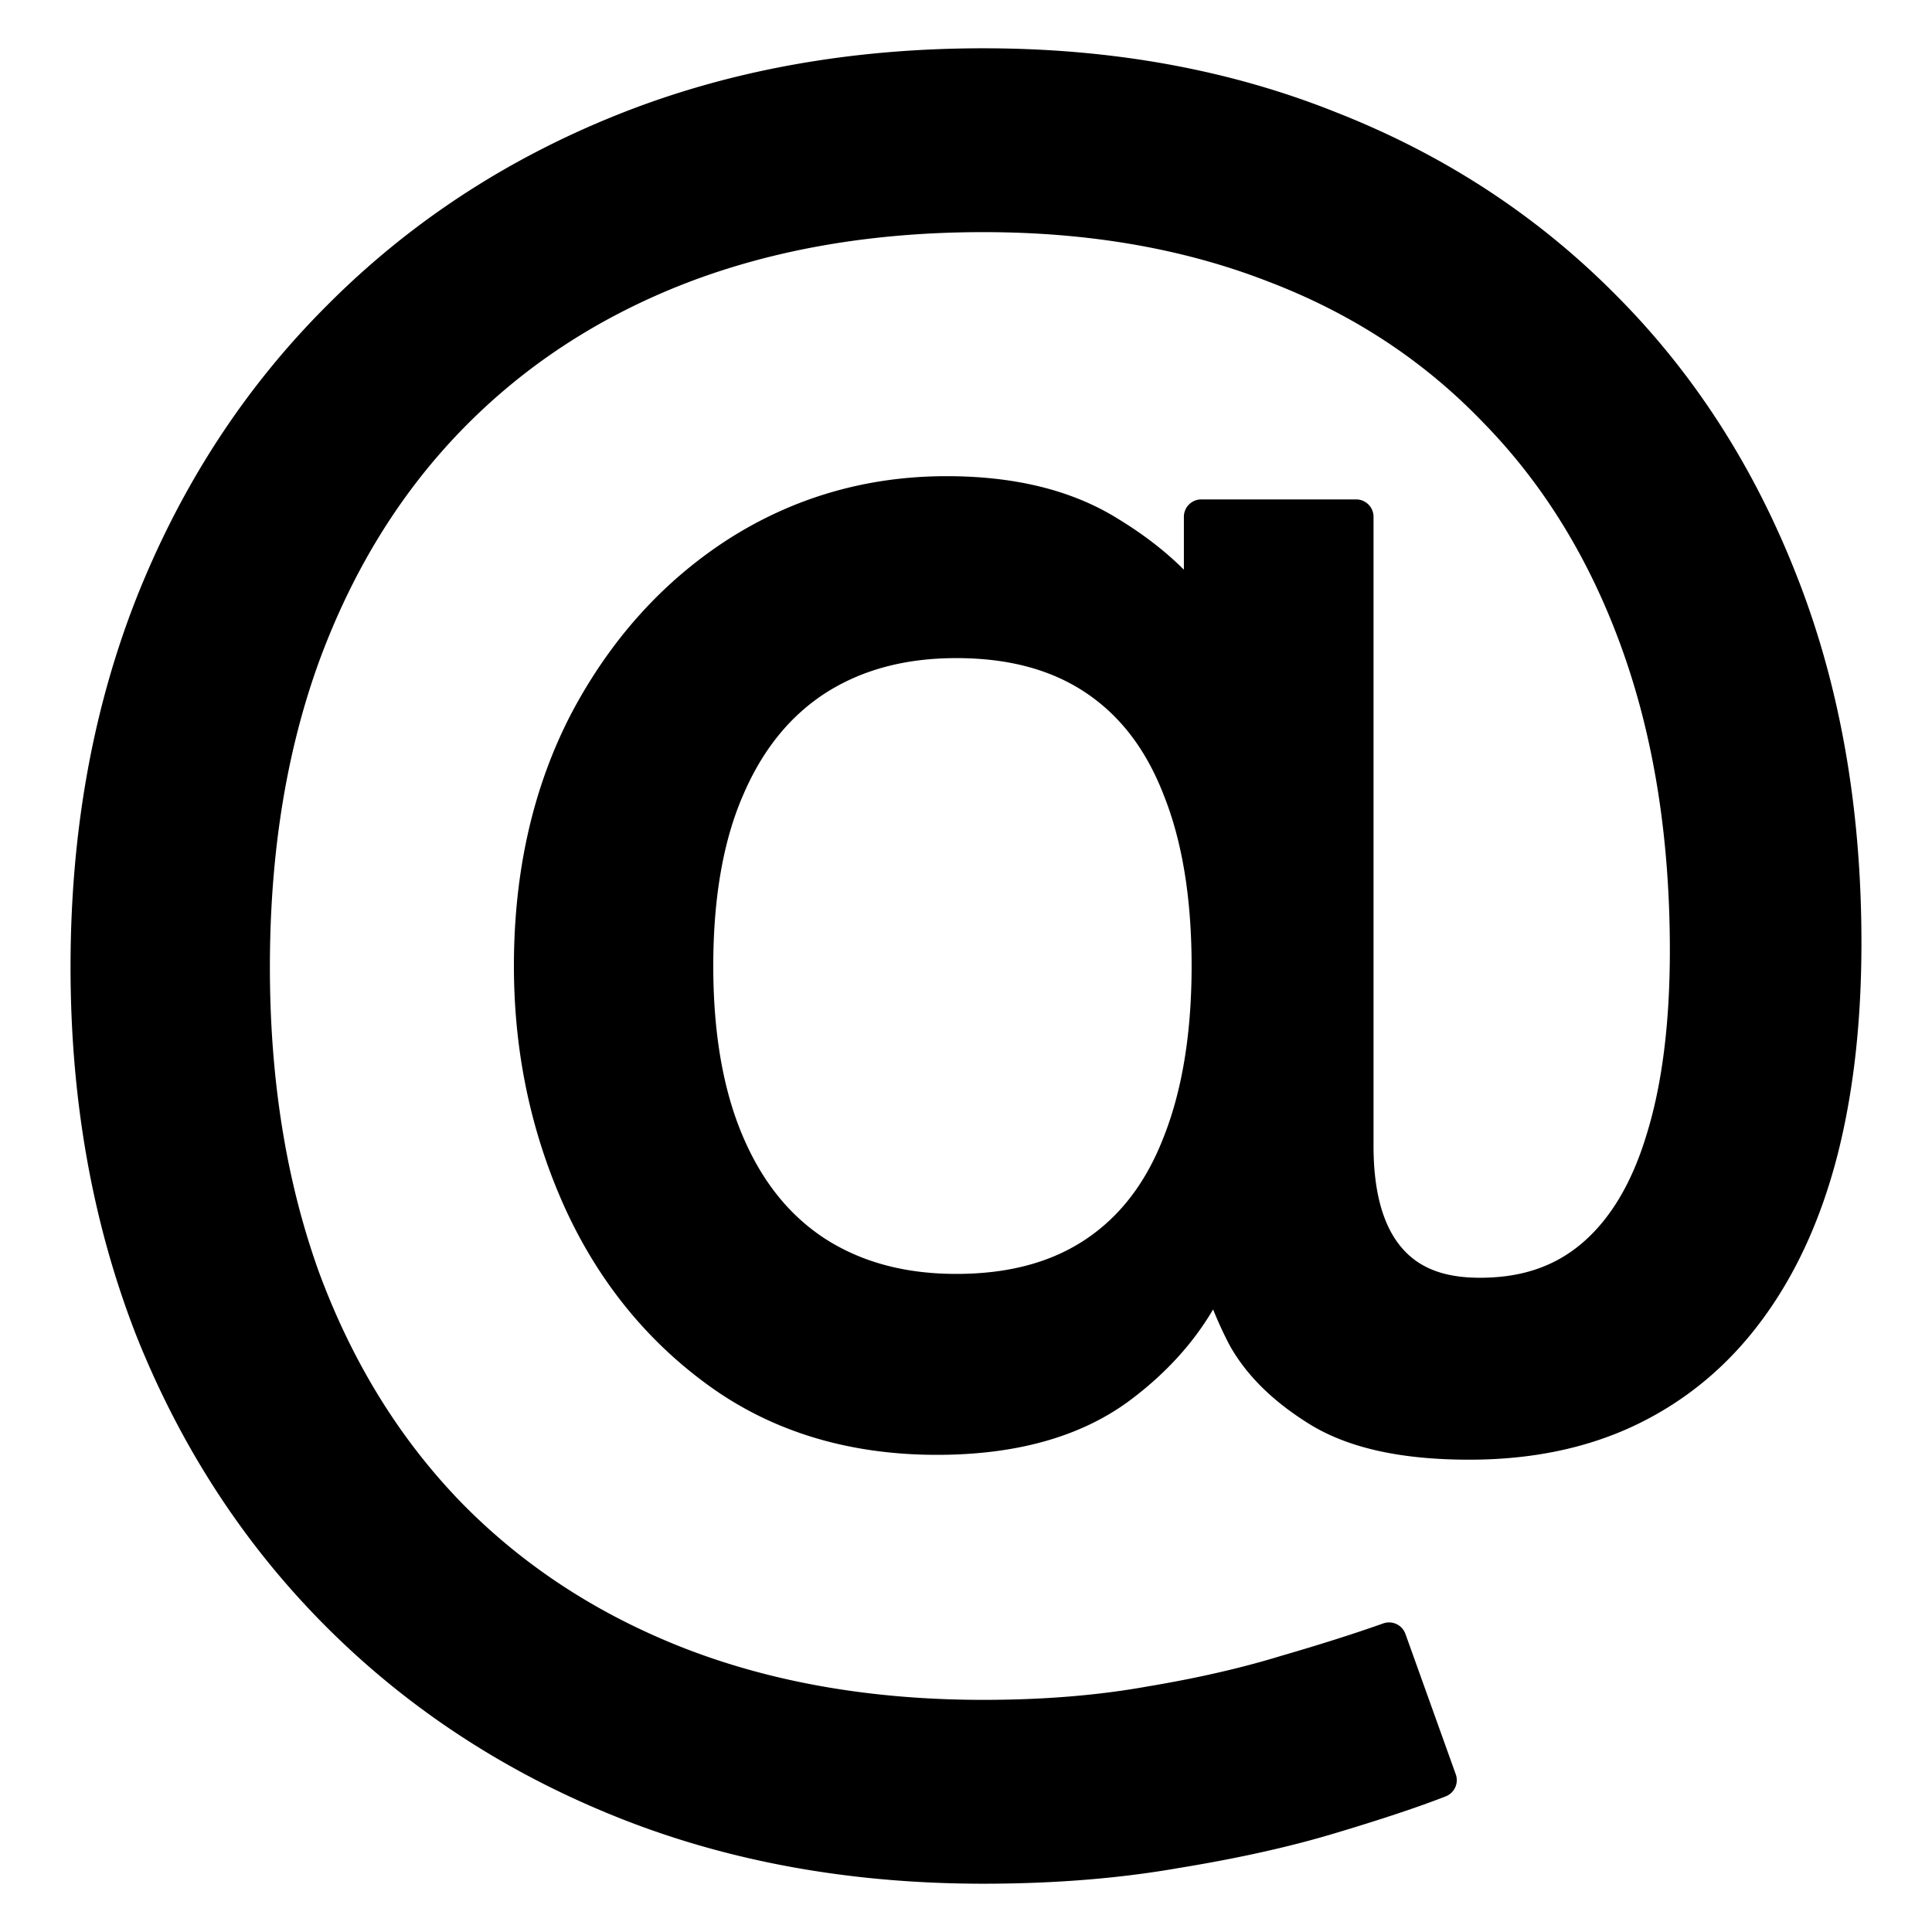 <?xml version="1.0" encoding="UTF-8" standalone="no"?>
<svg
   version="1.1"
   id="Layer_3"
   x="0px"
   y="0px"
   width="283.46px"
   height="283.46px"
   viewBox="0 0 283.46 283.46"
   enable-background="new 0 0 283.46 283.46"
   xml:space="preserve"
   sodipodi:docname="email-at.svg"
   inkscape:version="1.4.2 (ebf0e940d0, 2025-05-08)"
   xmlns:inkscape="http://www.inkscape.org/namespaces/inkscape"
   xmlns:sodipodi="http://sodipodi.sourceforge.net/DTD/sodipodi-0.dtd"
   xmlns="http://www.w3.org/2000/svg"
   xmlns:svg="http://www.w3.org/2000/svg"><defs
   id="defs15"></defs><sodipodi:namedview
   id="namedview13"
   pagecolor="#ffffff"
   bordercolor="#000000"
   borderopacity="0.25"
   inkscape:showpageshadow="2"
   inkscape:pageopacity="0.0"
   inkscape:pagecheckerboard="0"
   inkscape:deskcolor="#d1d1d1"
   showgrid="false"
   inkscape:zoom="0.74084529"
   inkscape:cx="220.01895"
   inkscape:cy="225.41819"
   inkscape:window-width="1920"
   inkscape:window-height="995"
   inkscape:window-x="0"
   inkscape:window-y="0"
   inkscape:window-maximized="1"
   inkscape:current-layer="layer1" />

<g
   inkscape:groupmode="layer"
   id="layer1"
   inkscape:label="Layer 1"><path
     id="path3"
     style="font-family:'Adwaita Sans';-inkscape-font-specification:'Adwaita Sans';baseline-shift:baseline;white-space:pre;display:inline;overflow:visible;opacity:1;vector-effect:none;stroke-width:0.981;stroke-linecap:round;stroke-linejoin:round;paint-order:stroke fill markers;enable-background:accumulate;stop-color:#000000;stop-opacity:1"
     d="m 144.287,7.085 c -19.601,0 -37.6,3.269 -53.933,9.841 C 74.053,23.485 59.872,32.823 47.887,44.903 l -0.004,0.004 -0.004,0.004 C 35.892,56.9 26.604,71.178 20.048,87.665 a 2.551,2.551 0 0 0 -0.002,0.008 c -6.473,16.423 -9.696,34.51 -9.696,54.199 0,19.596 3.224,37.682 9.694,54.195 a 2.551,2.551 0 0 0 0.006,0.015 c 6.558,16.395 15.848,30.627 27.837,42.616 11.987,11.987 26.166,21.275 42.467,27.834 16.333,6.572 34.332,9.843 53.933,9.843 10.352,2e-5 19.919,-0.766 28.705,-2.311 h 0.002 c 8.781,-1.433 16.496,-3.156 23.16,-5.183 l 0.01,-0.002 c 6.662,-1.999 11.964,-3.764 15.95,-5.319 a 2.551,2.551 0 0 0 1.473,-3.238 l -7.385,-20.596 a 2.551,2.551 0 0 0 -3.255,-1.541 c -4.197,1.492 -9.22,3.089 -15.055,4.783 a 2.551,2.551 0 0 0 -0.036,0.01 c -5.74,1.759 -12.262,3.253 -19.558,4.468 a 2.551,2.551 0 0 0 -0.031,0.006 c -7.211,1.294 -15.206,1.949 -23.98,1.949 -16.212,0 -30.756,-2.514 -43.682,-7.5 -12.845,-4.991 -23.779,-12.119 -32.892,-21.413 l -0.004,-0.004 c -0.002,-0.002 -0.004,-0.004 -0.006,-0.006 -9.012,-9.29 -15.964,-20.507 -20.87,-33.737 l -0.004,-0.011 c -0.001,-0.003 -0.003,-0.006 -0.004,-0.01 -4.805,-13.315 -7.226,-28.25 -7.226,-44.849 0,-16.703 2.424,-31.644 7.231,-44.864 C 51.741,83.673 58.698,72.404 67.714,63.111 76.828,53.721 87.761,46.548 100.606,41.557 l 0.006,-0.002 c 12.924,-4.984 27.466,-7.496 43.676,-7.496 15.453,0 29.332,2.417 41.689,7.212 a 2.551,2.551 0 0 0 0.015,0.006 c 12.363,4.705 22.861,11.588 31.593,20.688 a 2.551,2.551 0 0 0 0.019,0.019 c 8.82,9.004 15.584,19.982 20.303,33.03 4.713,13.029 7.092,27.831 7.092,44.442 0,10.801 -1.173,19.838 -3.436,27.079 a 2.551,2.551 0 0 0 -0.006,0.019 c -2.171,7.146 -5.353,12.353 -9.443,15.846 -3.974,3.38 -8.821,5.07 -14.961,5.07 -5.542,0 -9.164,-1.558 -11.665,-4.606 -2.515,-3.065 -3.966,-7.877 -3.966,-14.716 V 75.823 a 2.551,2.551 0 0 0 -2.55,-2.55 h -22.725 a 2.551,2.551 0 0 0 -2.55,2.55 v 7.758 c -2.66,-2.65 -5.865,-5.157 -9.743,-7.509 -6.745,-4.19 -15.158,-6.208 -25.067,-6.208 -11.719,0 -22.525,3.135 -32.2,9.354 a 2.551,2.551 0 0 0 -0.01,0.006 C 97.117,85.433 89.463,93.99 83.791,104.747 a 2.551,2.551 0 0 0 -0.008,0.015 c -5.604,10.814 -8.383,23.18 -8.383,36.968 0,12.453 2.441,24.192 7.323,35.128 a 2.551,2.551 0 0 0 0.004,0.008 c 4.9,10.879 12.023,19.745 21.284,26.444 9.357,6.769 20.607,10.142 33.453,10.142 11.556,0 21.106,-2.61 28.372,-8.034 a 2.551,2.551 0 0 0 0.004,-0.004 c 5.192,-3.894 9.245,-8.347 12.142,-13.298 0.675,1.651 1.427,3.345 2.393,5.195 a 2.551,2.551 0 0 0 0.033,0.063 c 2.534,4.54 6.585,8.432 11.976,11.727 a 2.551,2.551 0 0 0 0.019,0.011 c 5.787,3.472 13.527,5.051 23.185,5.051 9.218,0 17.483,-1.724 24.693,-5.229 7.179,-3.49 13.25,-8.56 18.117,-15.114 l 0.004,-0.004 c 4.957,-6.643 8.636,-14.627 11.071,-23.882 a 2.551,2.551 0 0 0 0.002,-0.006 c 2.434,-9.345 3.633,-19.88 3.633,-31.606 0,-19.68 -3.122,-37.573 -9.406,-53.623 l -0.002,-0.004 C 257.431,68.587 248.524,54.728 237.002,43.205 l -0.004,-0.004 C 225.485,31.593 211.82,22.681 196.087,16.5 l -0.01,-0.004 C 180.41,10.212 163.125,7.085 144.287,7.085 Z M 140.309,96.556 c 7.758,0 14.023,1.737 19.031,5.105 5.027,3.38 8.807,8.288 11.401,14.996 a 2.551,2.551 0 0 0 0.011,0.029 c 2.684,6.71 4.079,15.055 4.079,25.046 0,9.894 -1.393,18.239 -4.083,25.055 a 2.551,2.551 0 0 0 -0.008,0.017 c -2.594,6.707 -6.374,11.615 -11.401,14.996 -5.008,3.367 -11.273,5.106 -19.031,5.106 -7.559,0 -13.89,-1.733 -19.219,-5.139 h -0.002 c -5.221,-3.398 -9.231,-8.331 -12.095,-15.043 -2.857,-6.695 -4.342,-15.017 -4.342,-24.992 0,-10.072 1.487,-18.392 4.336,-24.98 a 2.551,2.551 0 0 0 0.006,-0.011 c 2.866,-6.717 6.878,-11.653 12.104,-15.051 h 0.002 v -0.002 l 0.002,-0.002 h 0.002 c 5.325,-3.4 11.653,-5.128 19.205,-5.128 z" /></g></svg>
